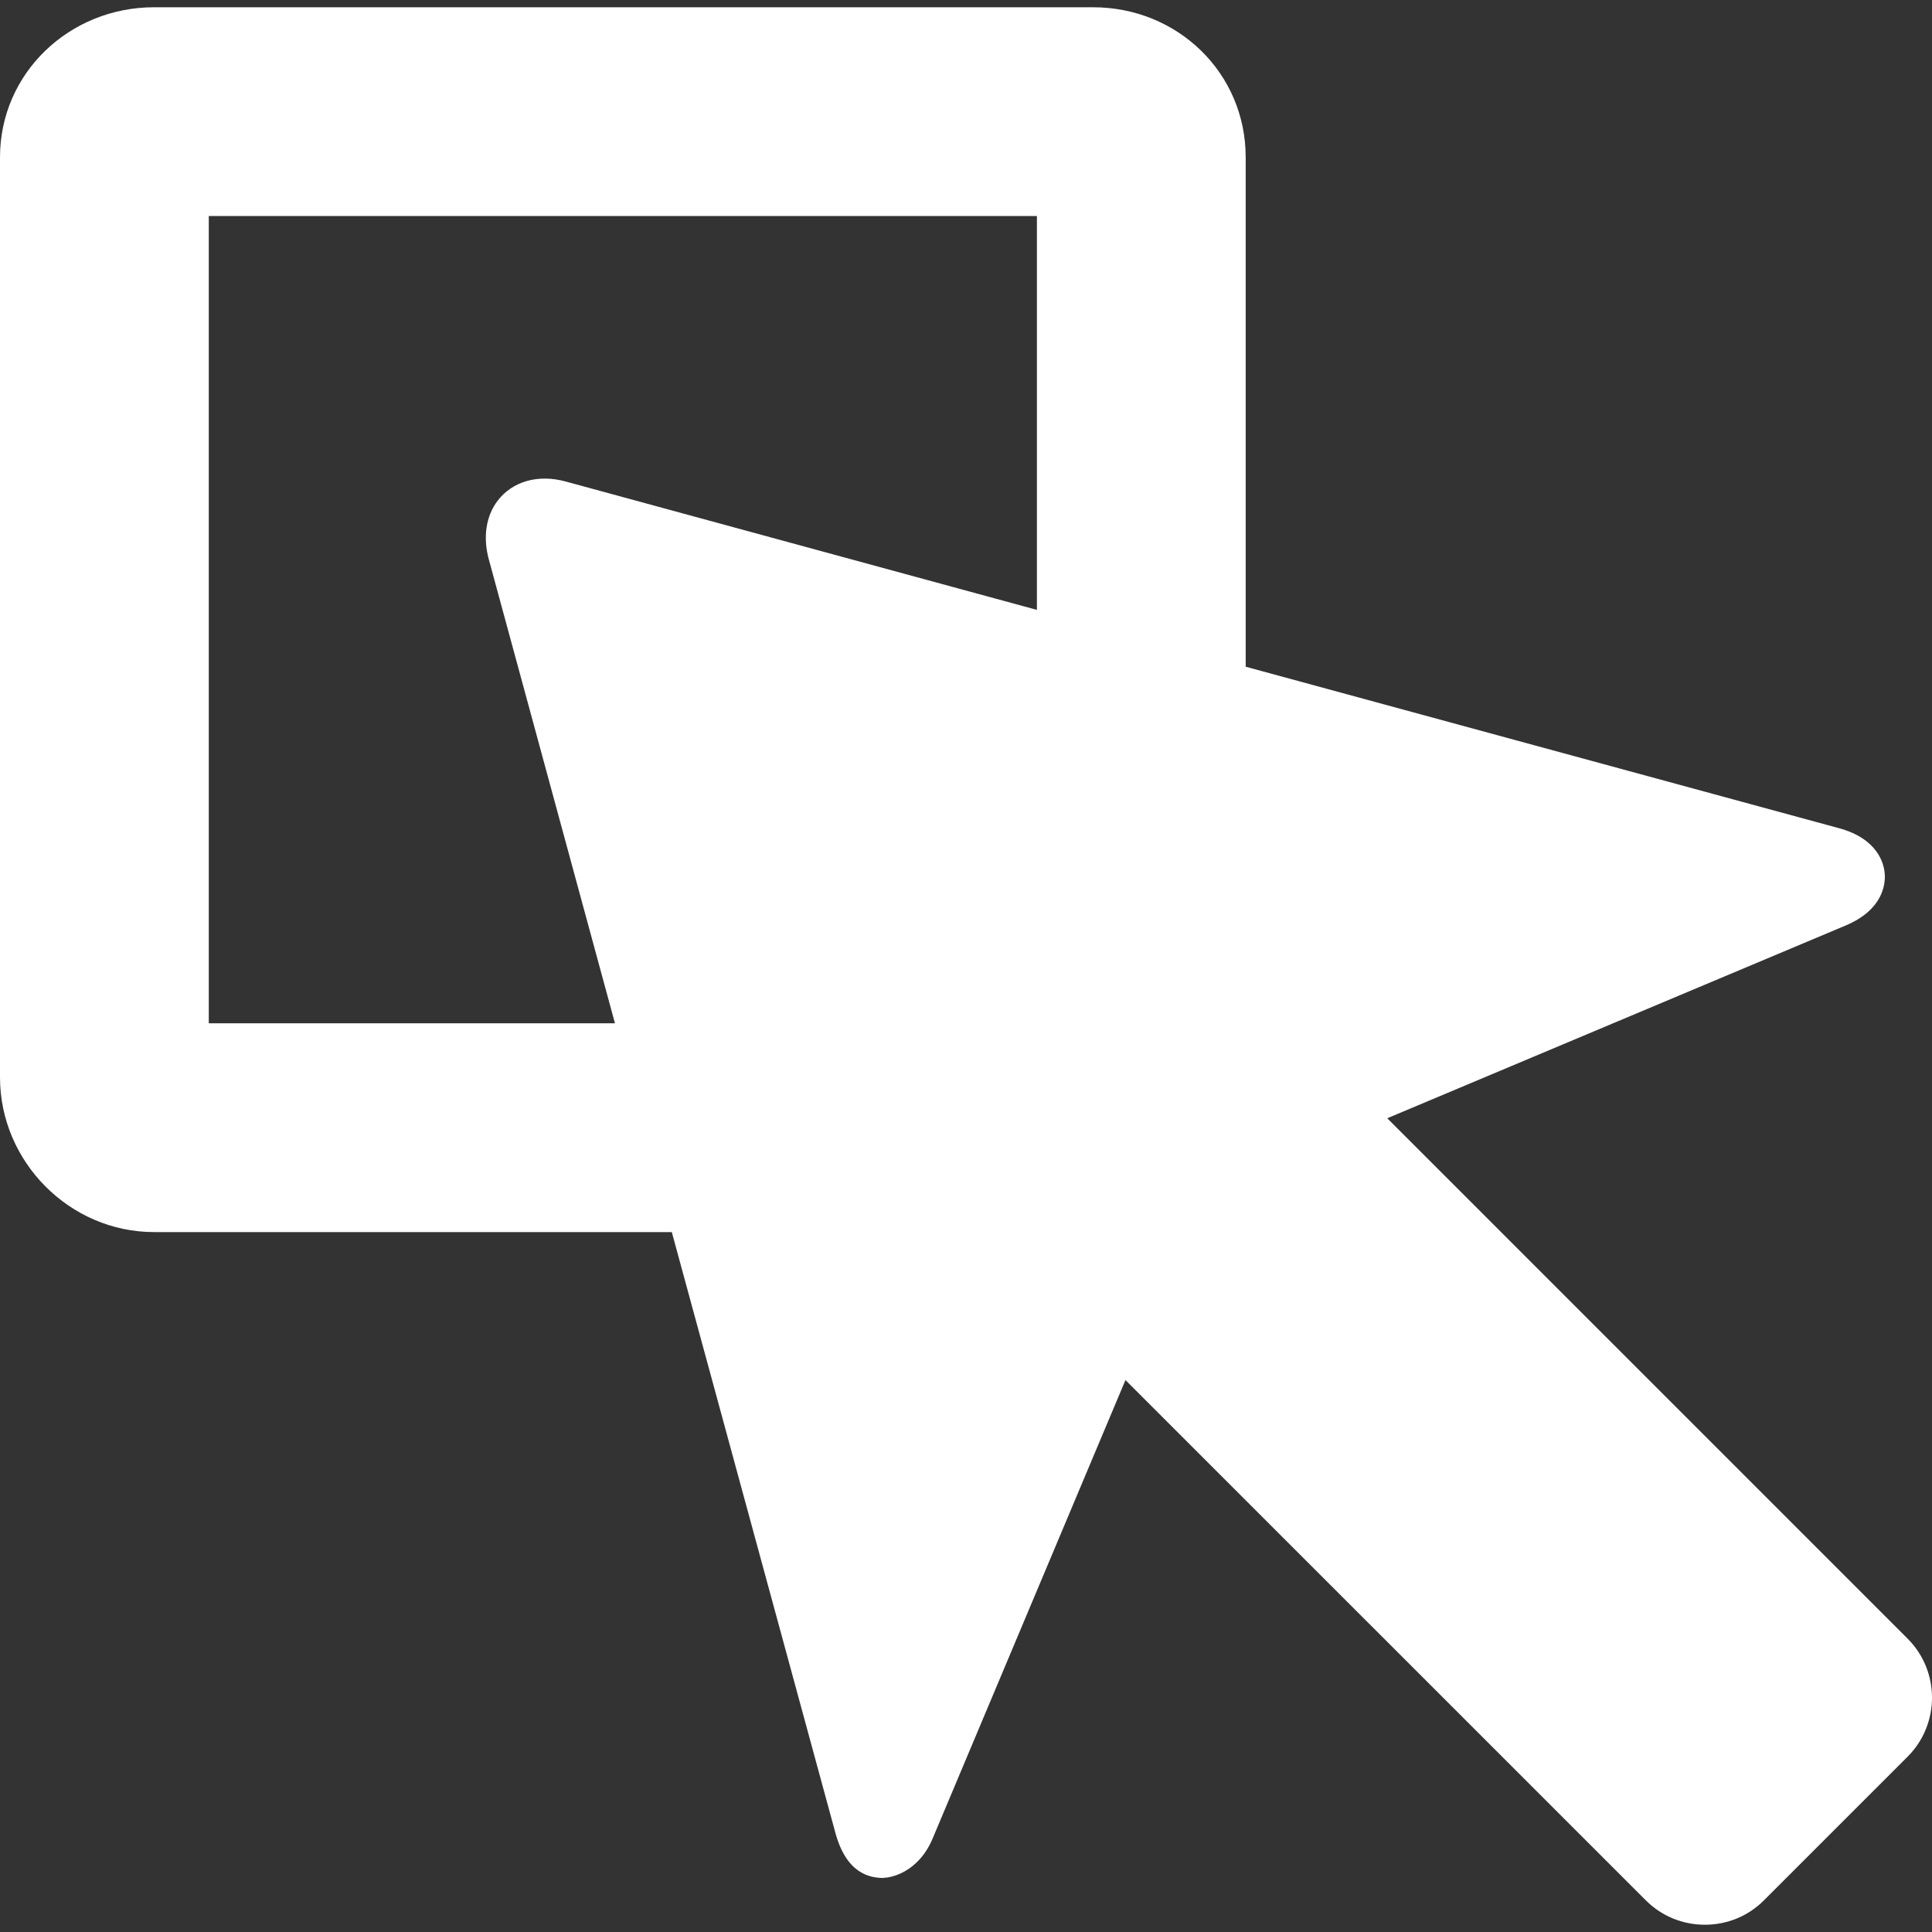 <?xml version="1.0" encoding="iso-8859-1"?>
<!-- Generator: Adobe Illustrator 17.1.0, SVG Export Plug-In . SVG Version: 6.00 Build 0)  -->
<!DOCTYPE svg PUBLIC "-//W3C//DTD SVG 1.1//EN" "http://www.w3.org/Graphics/SVG/1.1/DTD/svg11.dtd">
<svg xmlns="http://www.w3.org/2000/svg" xmlns:xlink="http://www.w3.org/1999/xlink" version="1.1" id="Capa_1" x="0px" y="0px" viewBox="0 0 277.619 277.619" style="enable-background:new 0 0 277.619 277.619;" xml:space="preserve" width="128px" height="128px">
<rect x="0" y="0" width="277.619" height="277.619" fill="#333333" stroke="none"/>
<path d="M274.111,235.46l-74.771-74.772l65.868-27.697c5.367-2.258,5.72-5.925,5.623-7.396c-0.098-1.472-0.965-5.06-6.584-6.59  L179,95.805v-73.2c0-12.131-9.8-21.562-21.931-21.562H22.141C10.01,1.044,0,10.474,0,22.605v132.203  c0,12.131,10.01,22.235,22.141,22.235h74.393l23.501,86.306c1.611,5.924,4.965,6.506,6.965,6.506v-0.03c1,0,4.957-0.747,7.02-5.652  l27.703-65.865l74.774,74.762c2.261,2.262,5.278,3.505,8.489,3.505c3.211,0,6.226-1.246,8.486-3.508l20.641-20.638  C278.788,247.751,278.789,240.138,274.111,235.46z M30,147.044v-116h119v56.594L81.26,69.185c-3.959-1.08-7.635-0.008-9.749,2.761  c-1.685,2.205-2.132,5.267-1.276,8.41l18.132,66.688H30z" fill="#FFFFFF"/>
<g>
</g>
<g>
</g>
<g>
</g>
<g>
</g>
<g>
</g>
<g>
</g>
<g>
</g>
<g>
</g>
<g>
</g>
<g>
</g>
<g>
</g>
<g>
</g>
<g>
</g>
<g>
</g>
<g>
</g>
</svg>
